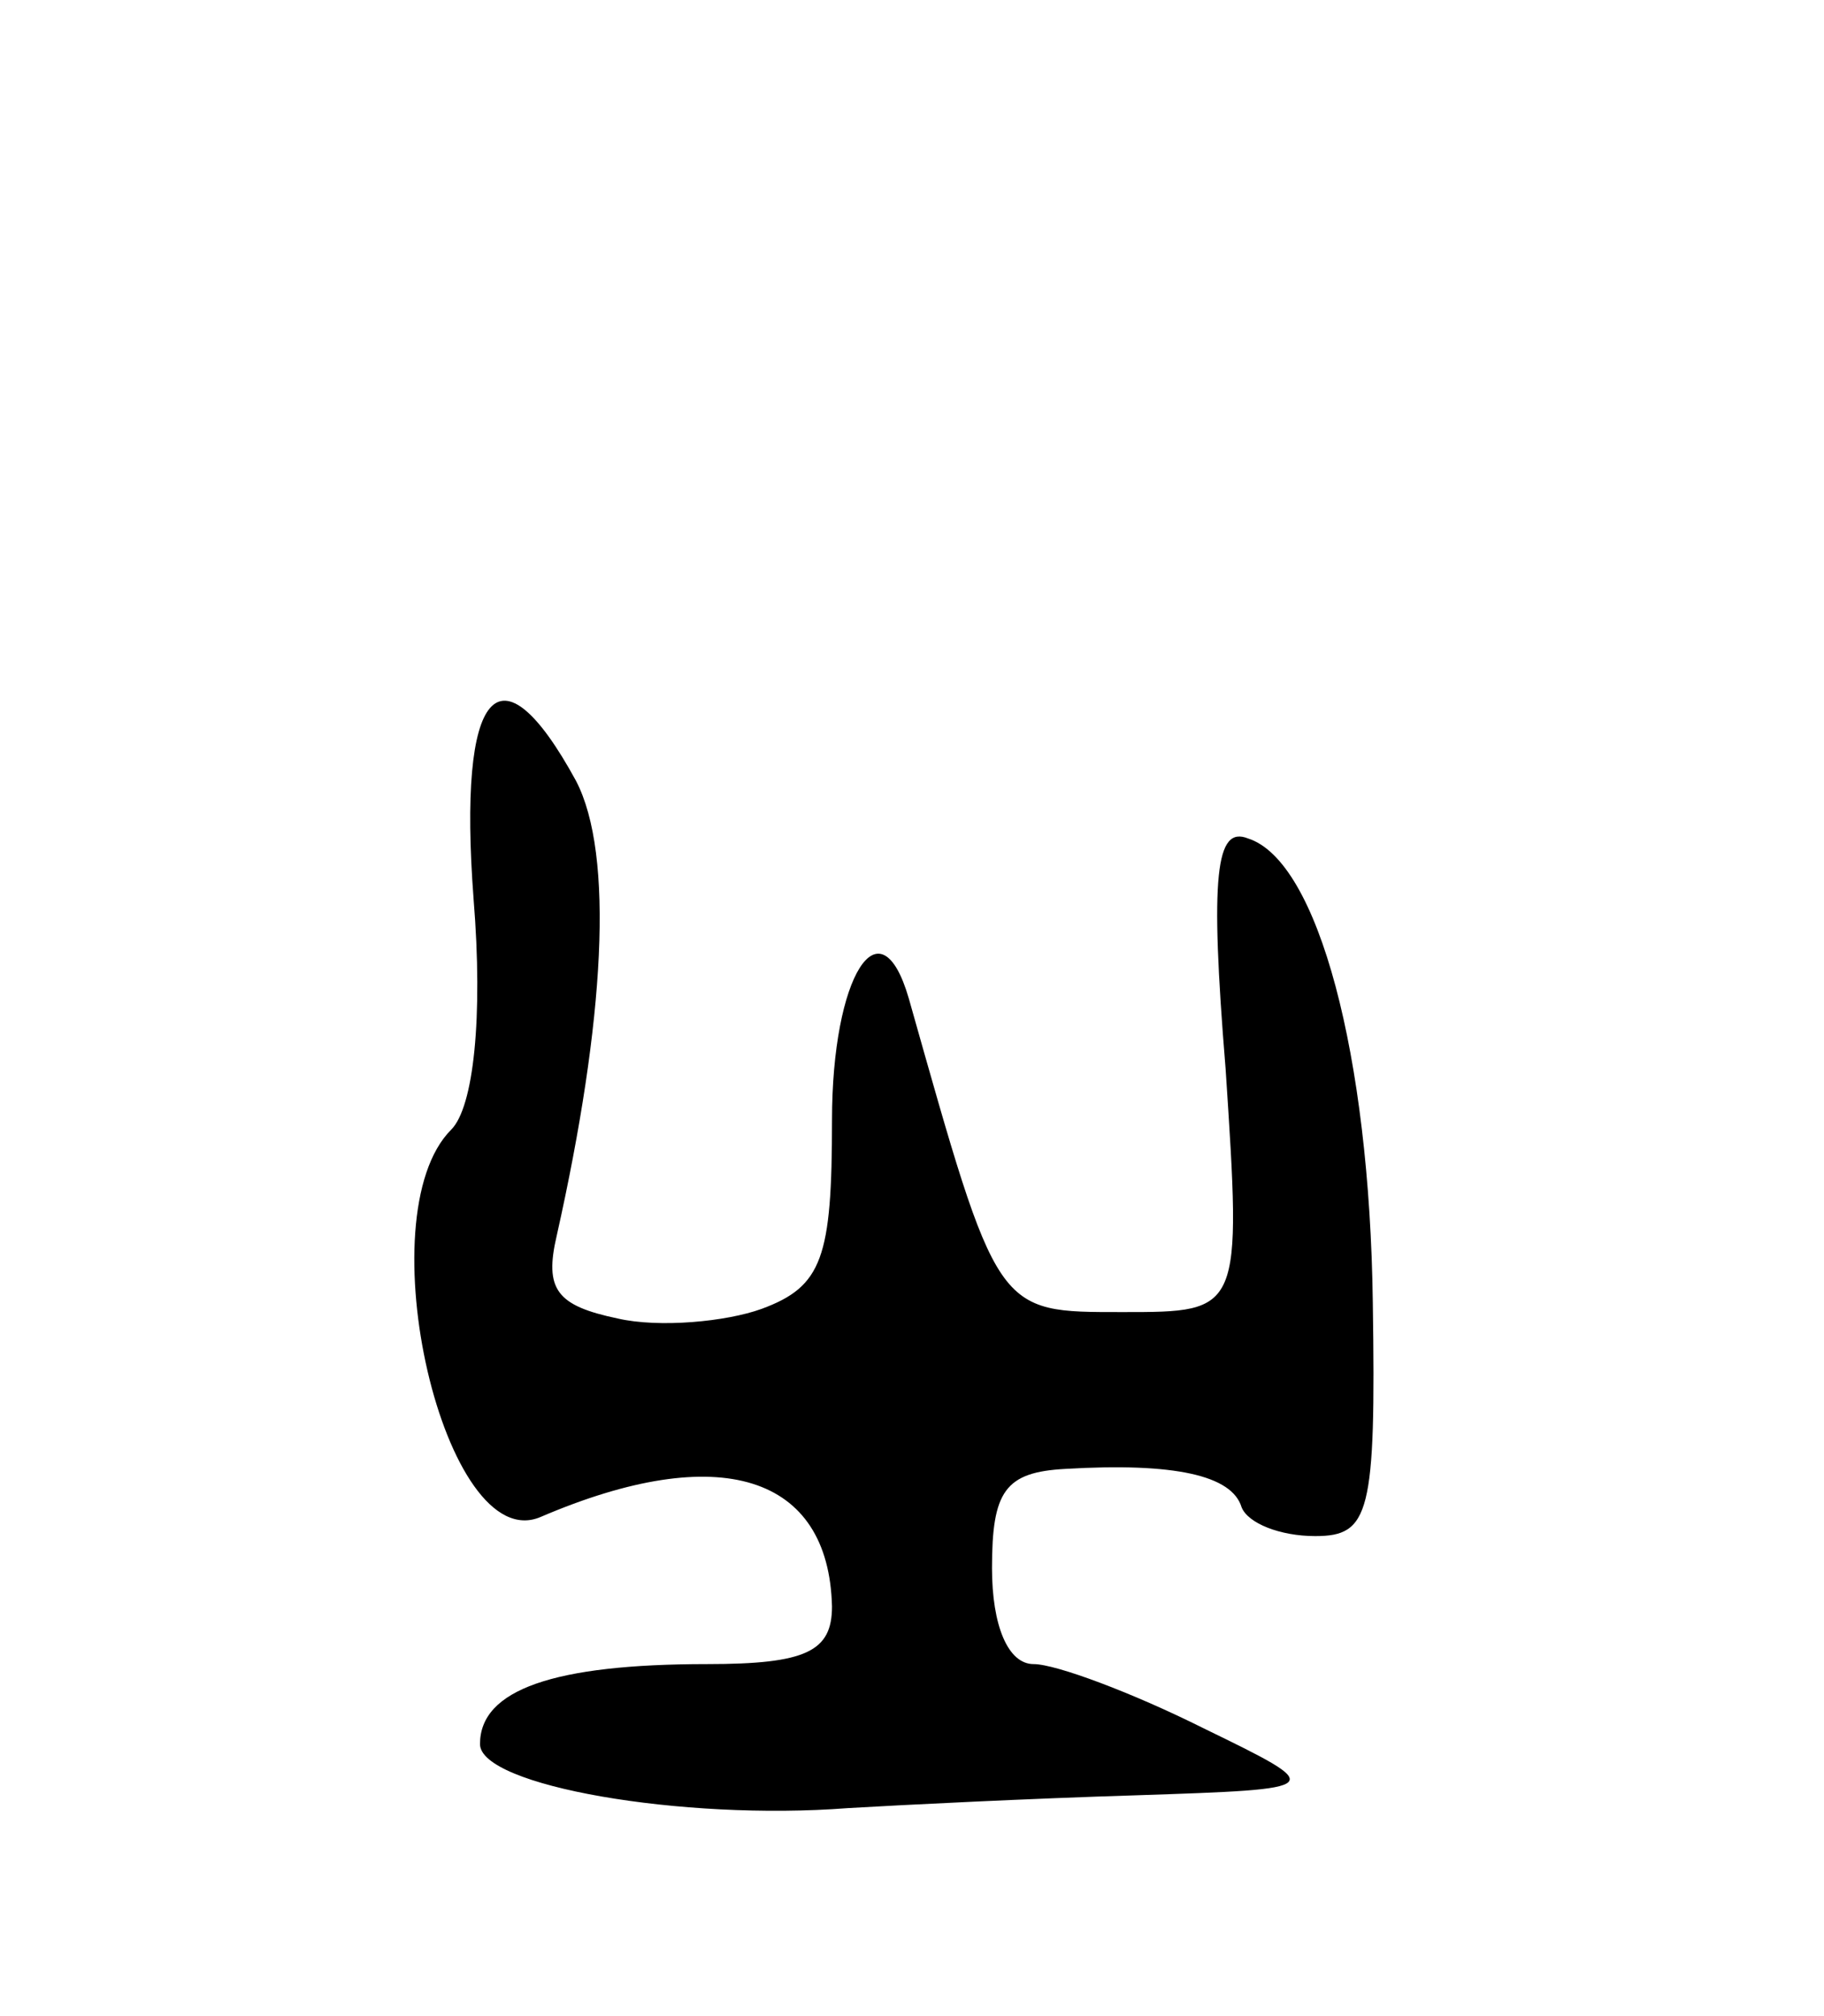 <svg version="1.0" xmlns="http://www.w3.org/2000/svg"
 width="57pt" height="63pt" viewBox="0 0 57 63"
 preserveAspectRatio="xMidYMid meet">
<g transform="translate(0,63) scale(0.1,-0.1)"
fill="#000000" stroke="none">
<path d="M148 349 c3 -37 0 -65 -7 -72 -27 -27 -2 -134 28 -121 56 24 90 13
91 -28 0 -14 -8 -18 -39 -18 -48 0 -71 -8 -71 -25 0 -13 63 -24 115 -20 17 1
57 3 90 4 60 2 60 2 21 21 -22 11 -46 20 -53 20 -8 0 -13 12 -13 30 0 24 4 30
23 31 34 2 52 -2 55 -12 2 -5 12 -9 23 -9 17 0 19 7 18 73 -1 77 -17 138 -39
145 -10 4 -12 -11 -7 -72 5 -76 5 -76 -32 -76 -40 0 -39 -1 -67 98 -9 31 -24
7 -24 -38 0 -43 -3 -52 -22 -59 -11 -4 -32 -6 -45 -3 -19 4 -23 9 -19 26 15
67 18 119 6 142 -24 44 -37 29 -32 -37z"/>
</g>
</svg>
